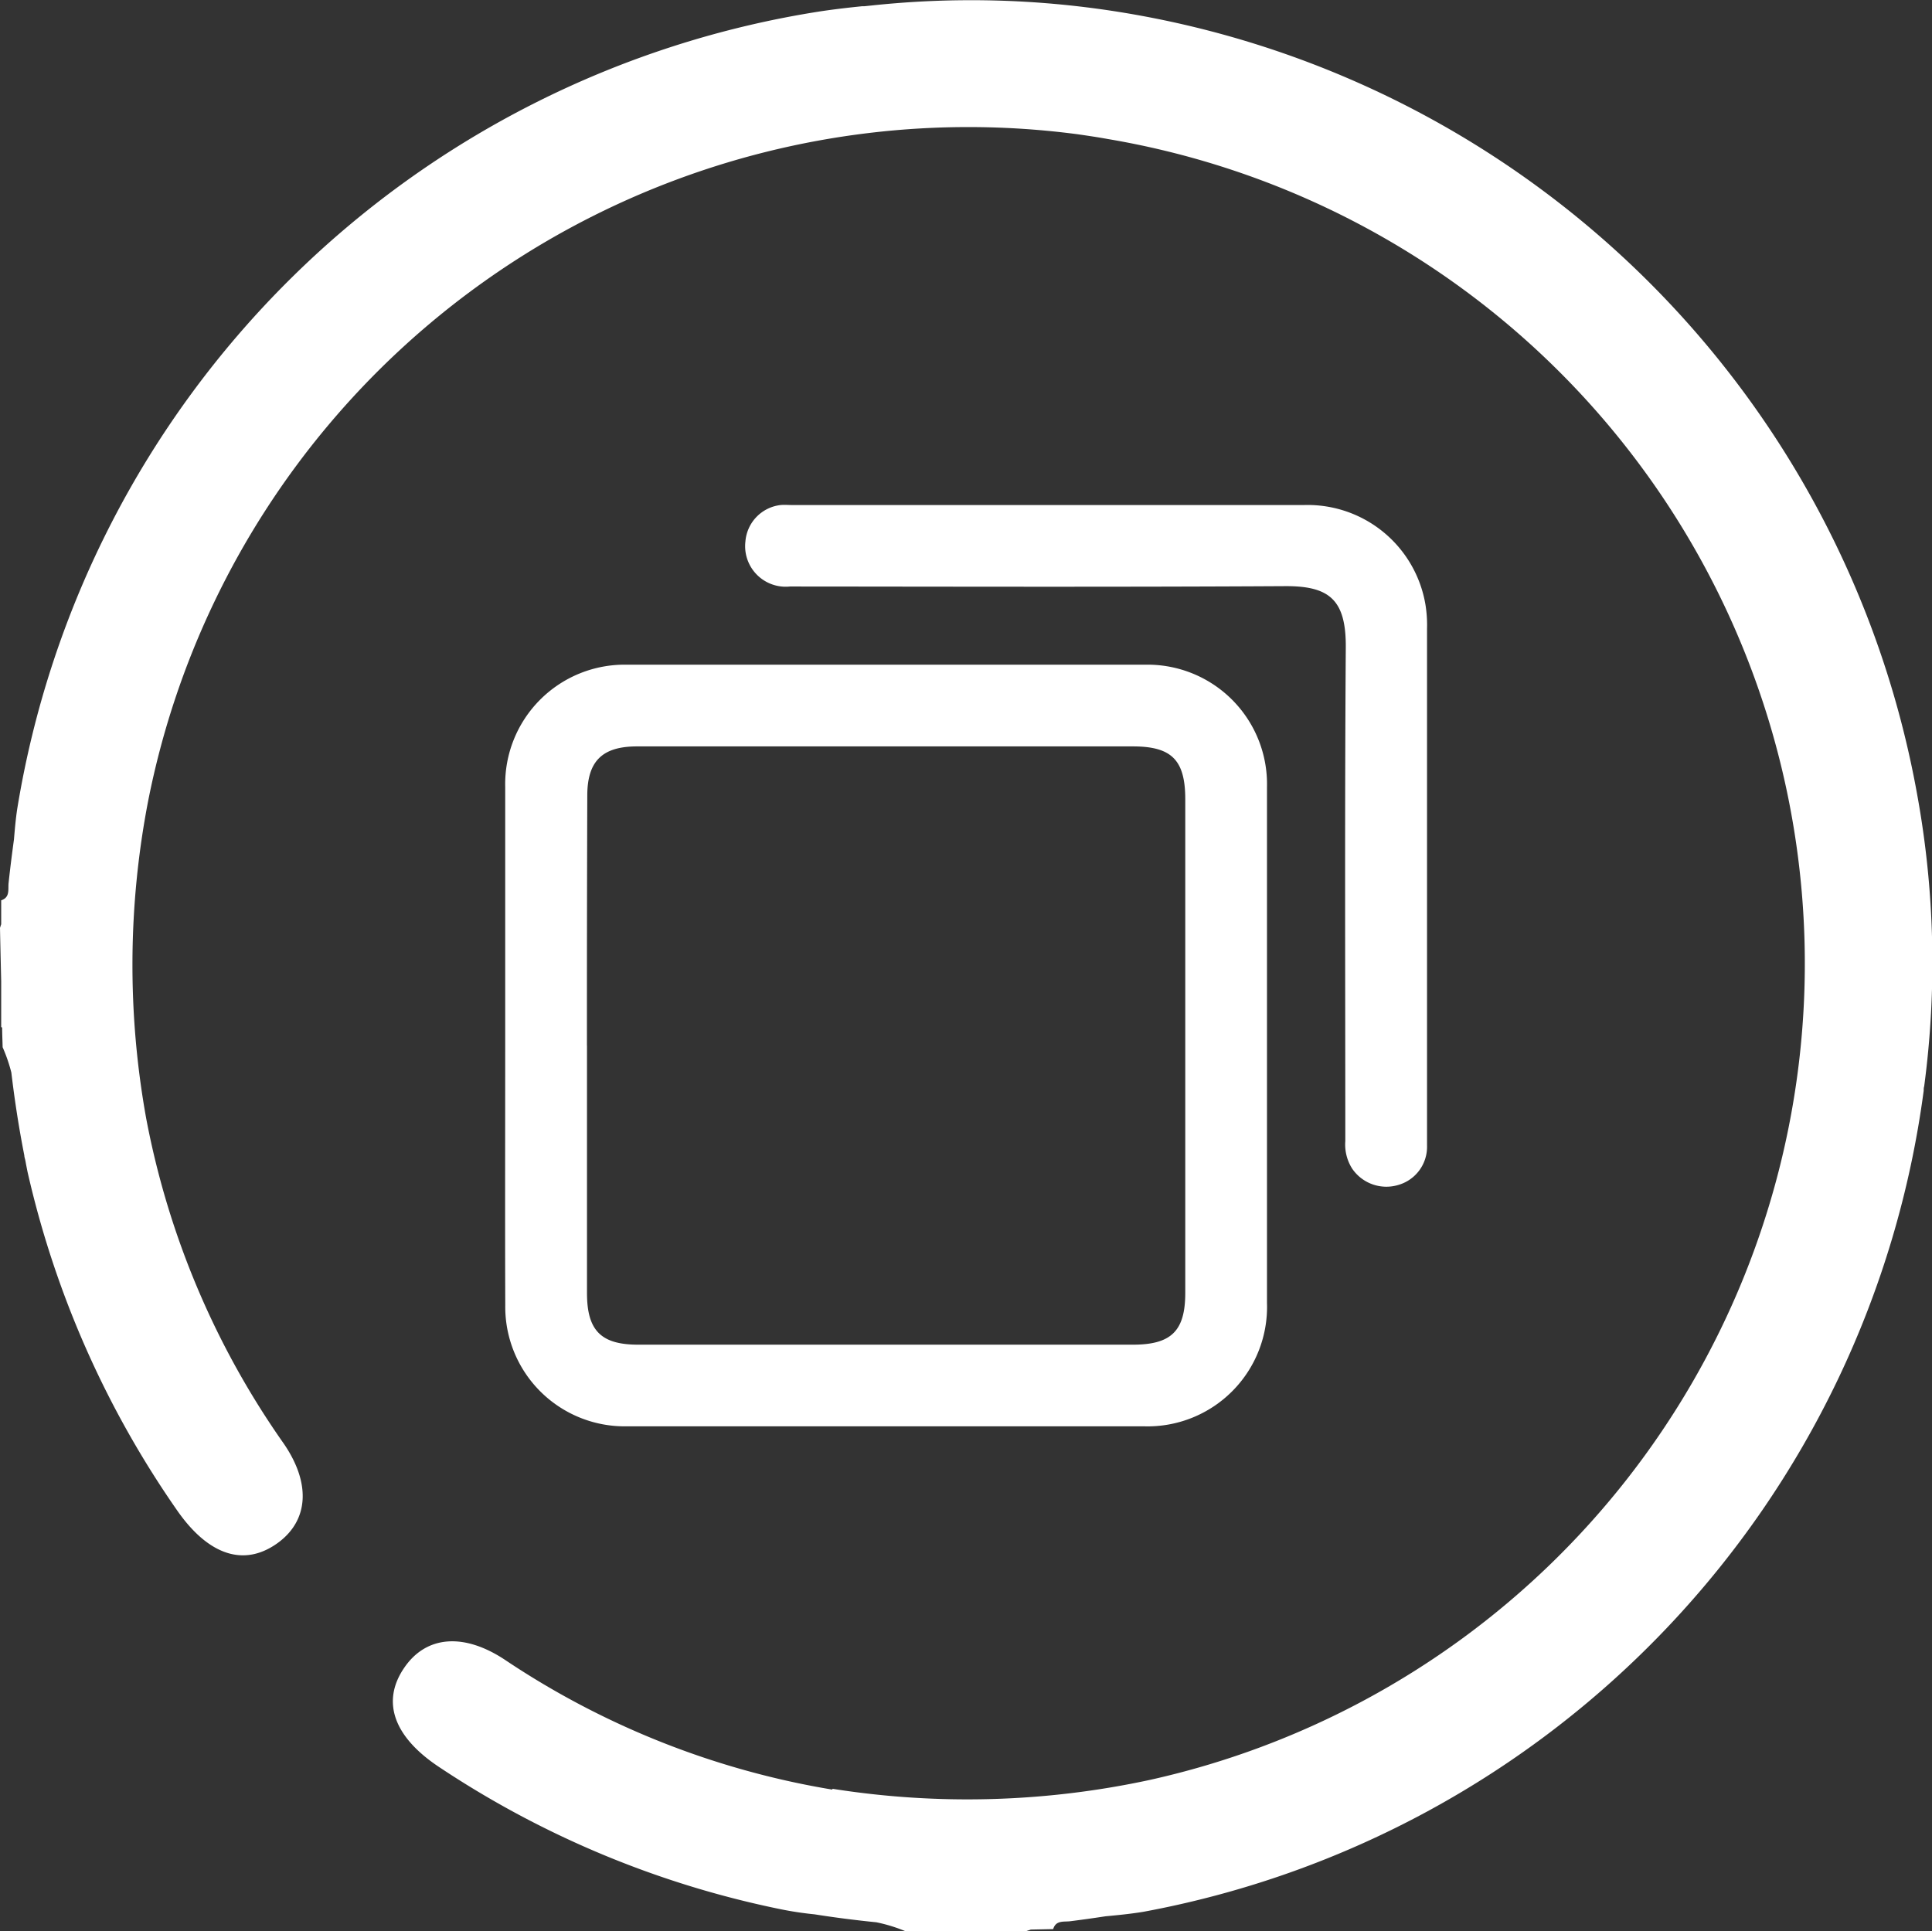 <svg xmlns="http://www.w3.org/2000/svg" width="32.341" height="32.33" viewBox="0 0 32.341 32.33"><rect x="0" y="0" width="32.341" height="32.33" fill="#333333" stroke="none"/><defs><style>.a{fill:#fff;}</style></defs><g transform="translate(-5412.892 -9303.674)"><g transform="translate(5421.347 9312.123)"><path class="a" d="M5463.07,9376.066c0-1.437,0-2.873,0-4.309a2,2,0,0,1,2.035-2.045q4.342,0,8.683,0a2,2,0,0,1,2.034,2.045q0,4.321,0,8.641a2,2,0,0,1-2.056,2.065q-4.331,0-8.661,0a2,2,0,0,1-2.034-2.025C5463.066,9378.982,5463.07,9377.524,5463.07,9376.066Zm1.369.023q0,2.07,0,4.142c0,.628.234.865.856.865h8.283c.643,0,.876-.231.876-.867v-8.263c0-.657-.226-.886-.877-.886h-8.3c-.583,0-.833.247-.833.825Q5464.437,9374,5464.438,9376.09Z" transform="translate(-5463.068 -9367.033)"/><path class="a" d="M5498.333,9360.111q0,2.218,0,4.436a.664.664,0,0,1-.481.66.692.692,0,0,1-.774-.276.751.751,0,0,1-.113-.457c0-2.755-.011-5.51.008-8.264.006-.8-.273-1.033-1.021-1.028-2.762.016-5.523.008-8.284.006a.679.679,0,0,1-.745-.755.667.667,0,0,1,.59-.609c.063-.006.125,0,.188,0q4.289,0,8.577,0a2,2,0,0,1,2.029,1.67,2.137,2.137,0,0,1,.026.4q0,2.112,0,4.226Z" transform="translate(-5482.9 -9353.818)"/></g><path class="a" d="M5444.985,9316.977a16.167,16.167,0,0,0-13.411-13.111,15.7,15.7,0,0,0-4.093-.1l-.116.012-.037,0c-.229.023-.46.05-.69.084a16.138,16.138,0,0,0-13.458,13.356c-.025.167-.04.338-.054.508-.033.242-.064.485-.09.729-.012.108.028.242-.124.292v.4c-.008.021-.013.041-.02.061.006.3.013.6.02.9v.759a.149.149,0,0,0,.016.011c0,.109.006.22.008.328a2.717,2.717,0,0,1,.146.424c.055.466.127.93.217,1.387,0,.026.01.052.015.075s.011.058.016.085h0c.008.039.015.077.023.116a16.167,16.167,0,0,0,2.519,5.689c.517.73,1.106.926,1.662.529.529-.379.572-1.014.086-1.7a13.967,13.967,0,0,1-2.281-5.414h0a14.466,14.466,0,0,1,.034-5.319,13.994,13.994,0,0,1,15.561-11.156c.165.024.331.048.5.079a14,14,0,0,1,.709,27.471,14.473,14.473,0,0,1-5.317.149l0,.014a13.938,13.938,0,0,1-5.468-2.164c-.7-.47-1.334-.414-1.7.125-.385.563-.177,1.148.565,1.648a16.122,16.122,0,0,0,5.744,2.395,5.642,5.642,0,0,0,.56.084q.514.081,1.035.133a2.677,2.677,0,0,1,.5.155h.347l0,0,.252,0h1.393c.03-.013.063-.022.094-.033l.374-.008c.046-.154.181-.117.289-.132q.293-.037.585-.082c.214-.02.428-.041.639-.076a16.14,16.14,0,0,0,13.059-13.746c0-.024,0-.048.008-.072A15.7,15.7,0,0,0,5444.985,9316.977Z" transform="translate(0)"/></g></svg>